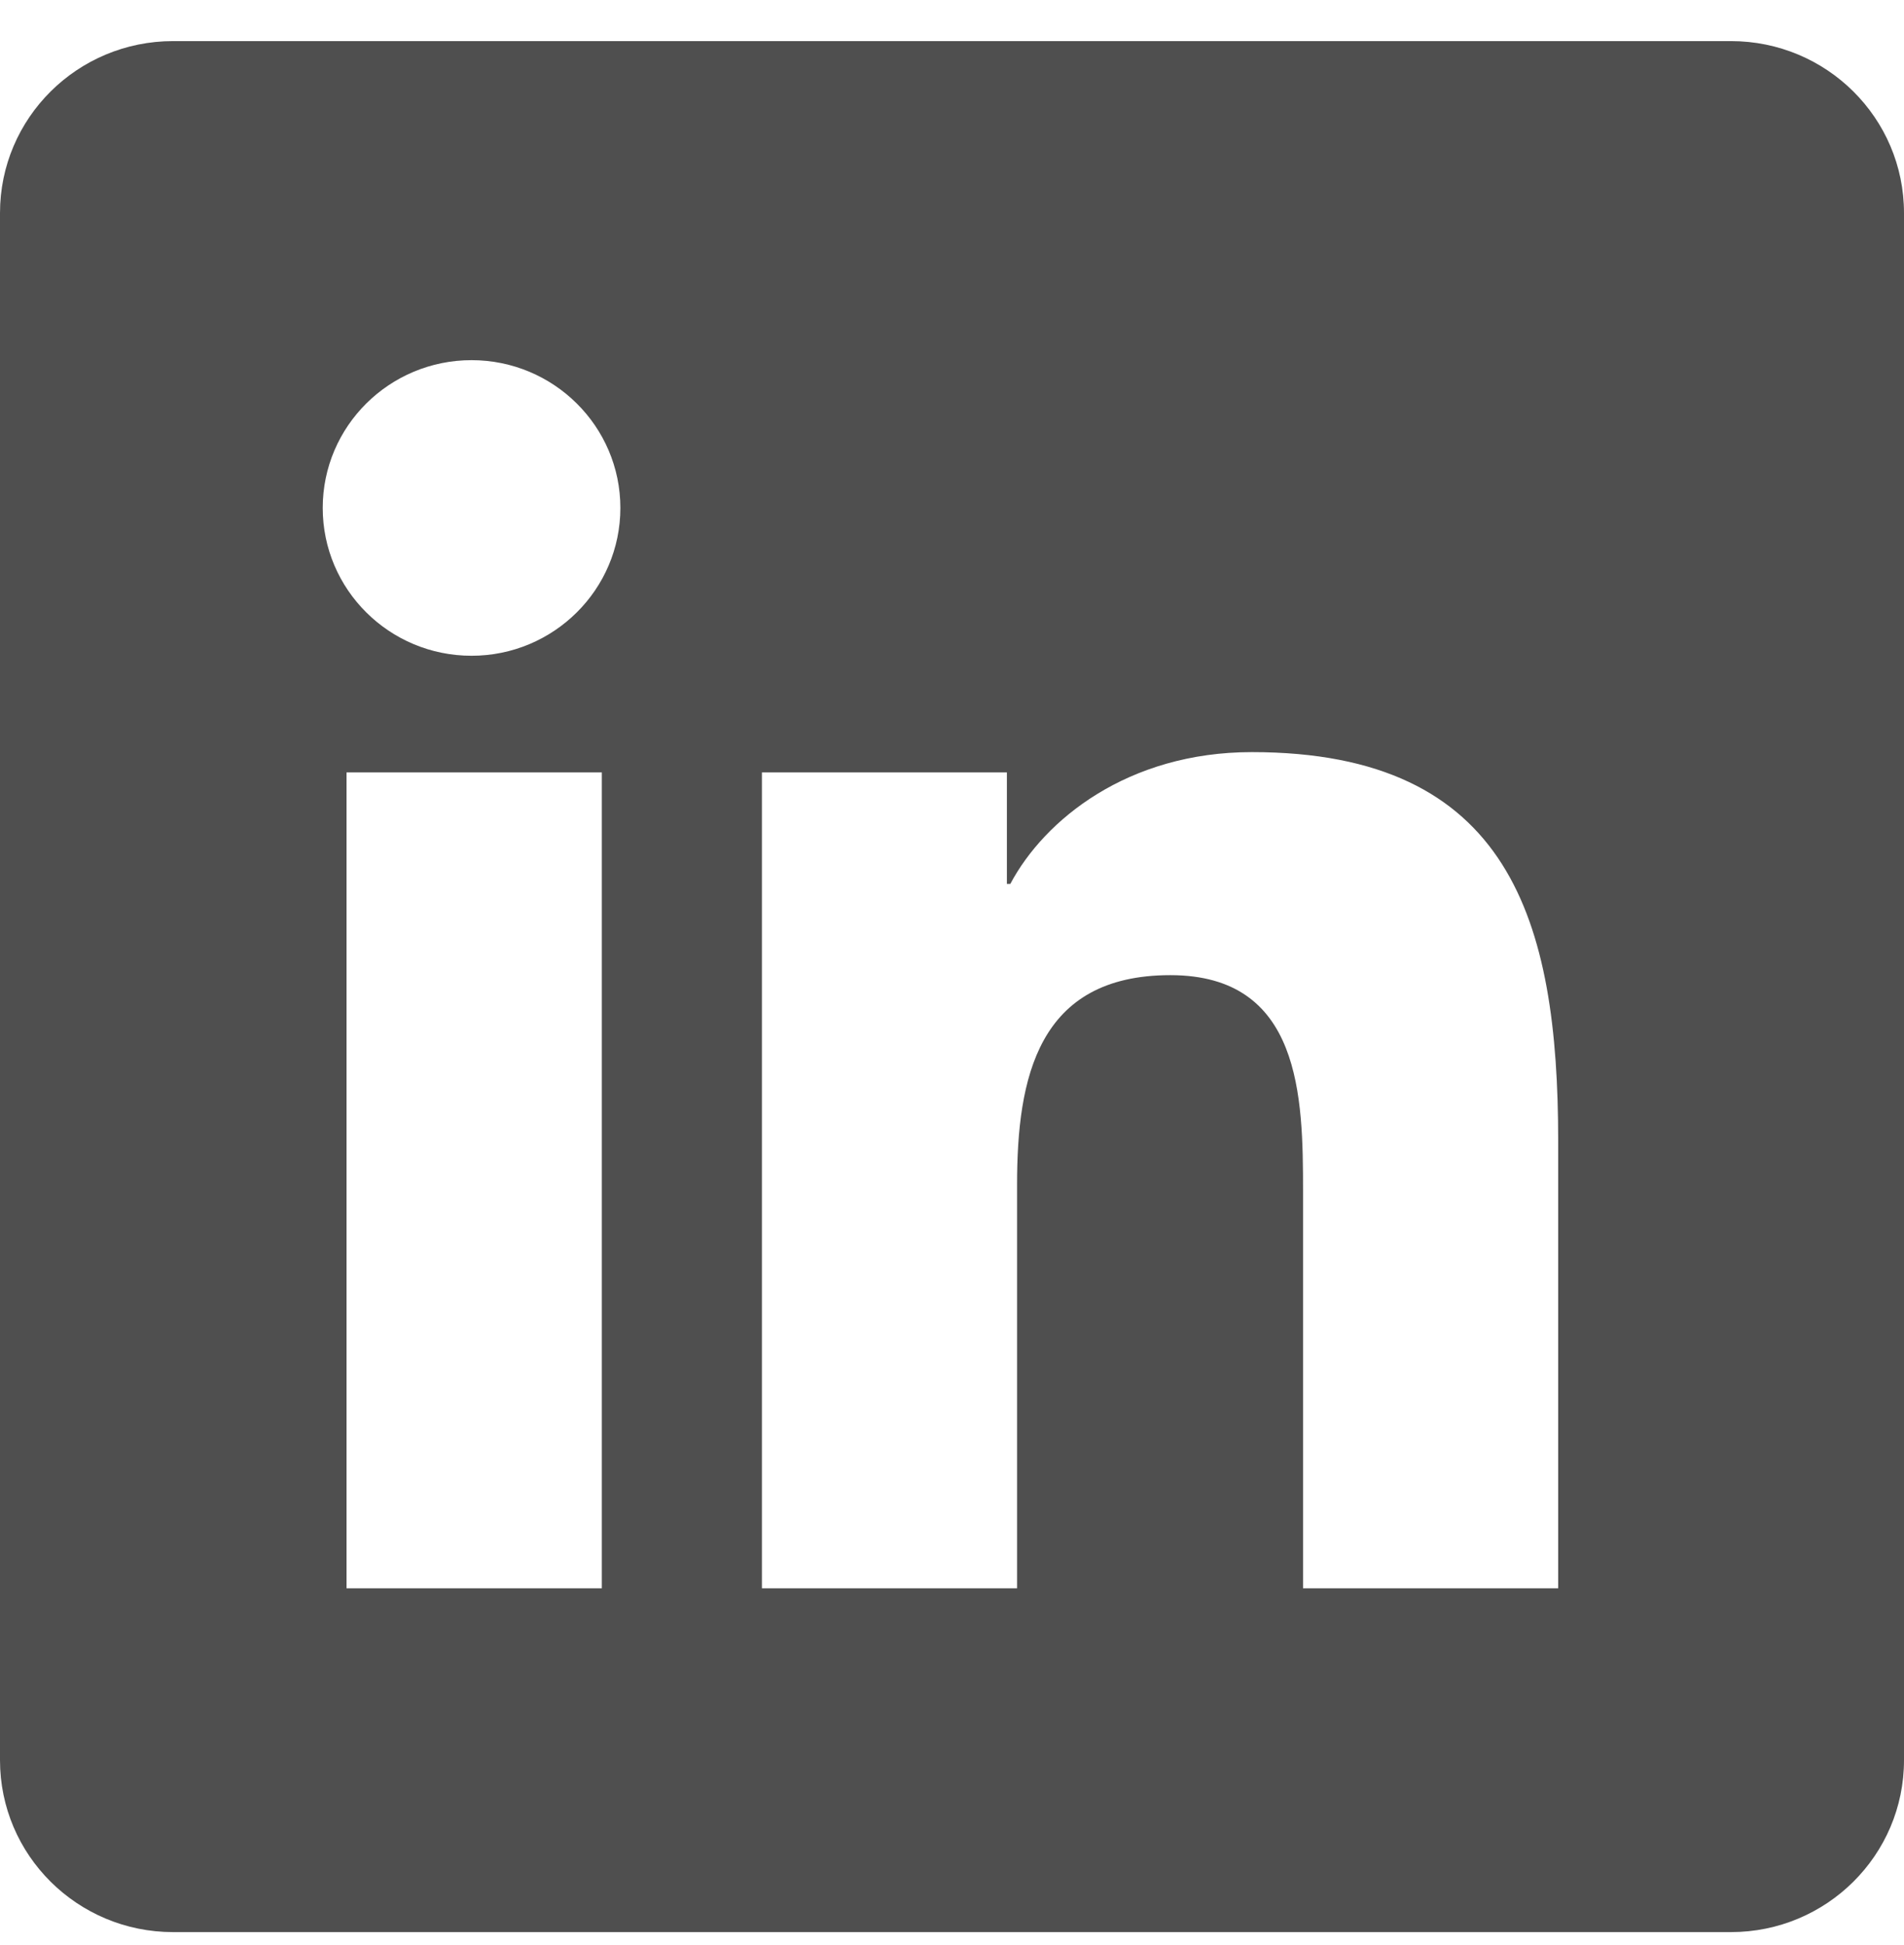 <svg width="46" height="47" viewBox="0 0 46 47" fill="none" xmlns="http://www.w3.org/2000/svg">
<path d="M41.818 0.993H4.182C1.871 0.993 0 2.852 0 5.147V42.528C0 44.823 1.871 46.682 4.182 46.682H41.818C44.129 46.682 46 44.823 46 42.528V5.147C46 2.852 44.129 0.993 41.818 0.993ZM14.54 38.375H8.372V18.662H14.54V38.375ZM11.393 15.844C9.405 15.844 7.797 14.243 7.797 12.272C7.797 10.301 9.407 8.702 11.393 8.702C13.376 8.702 14.988 10.303 14.988 12.272C14.988 14.243 13.376 15.844 11.393 15.844ZM37.645 38.375H31.481V28.788C31.481 26.502 31.439 23.561 28.275 23.561C25.066 23.561 24.572 26.051 24.572 28.622V38.375H18.408V18.662H24.326V21.356H24.409C25.233 19.806 27.244 18.172 30.245 18.172C36.49 18.172 37.645 22.255 37.645 27.563V38.375Z" fill="#4F4F4F"/>
</svg>
